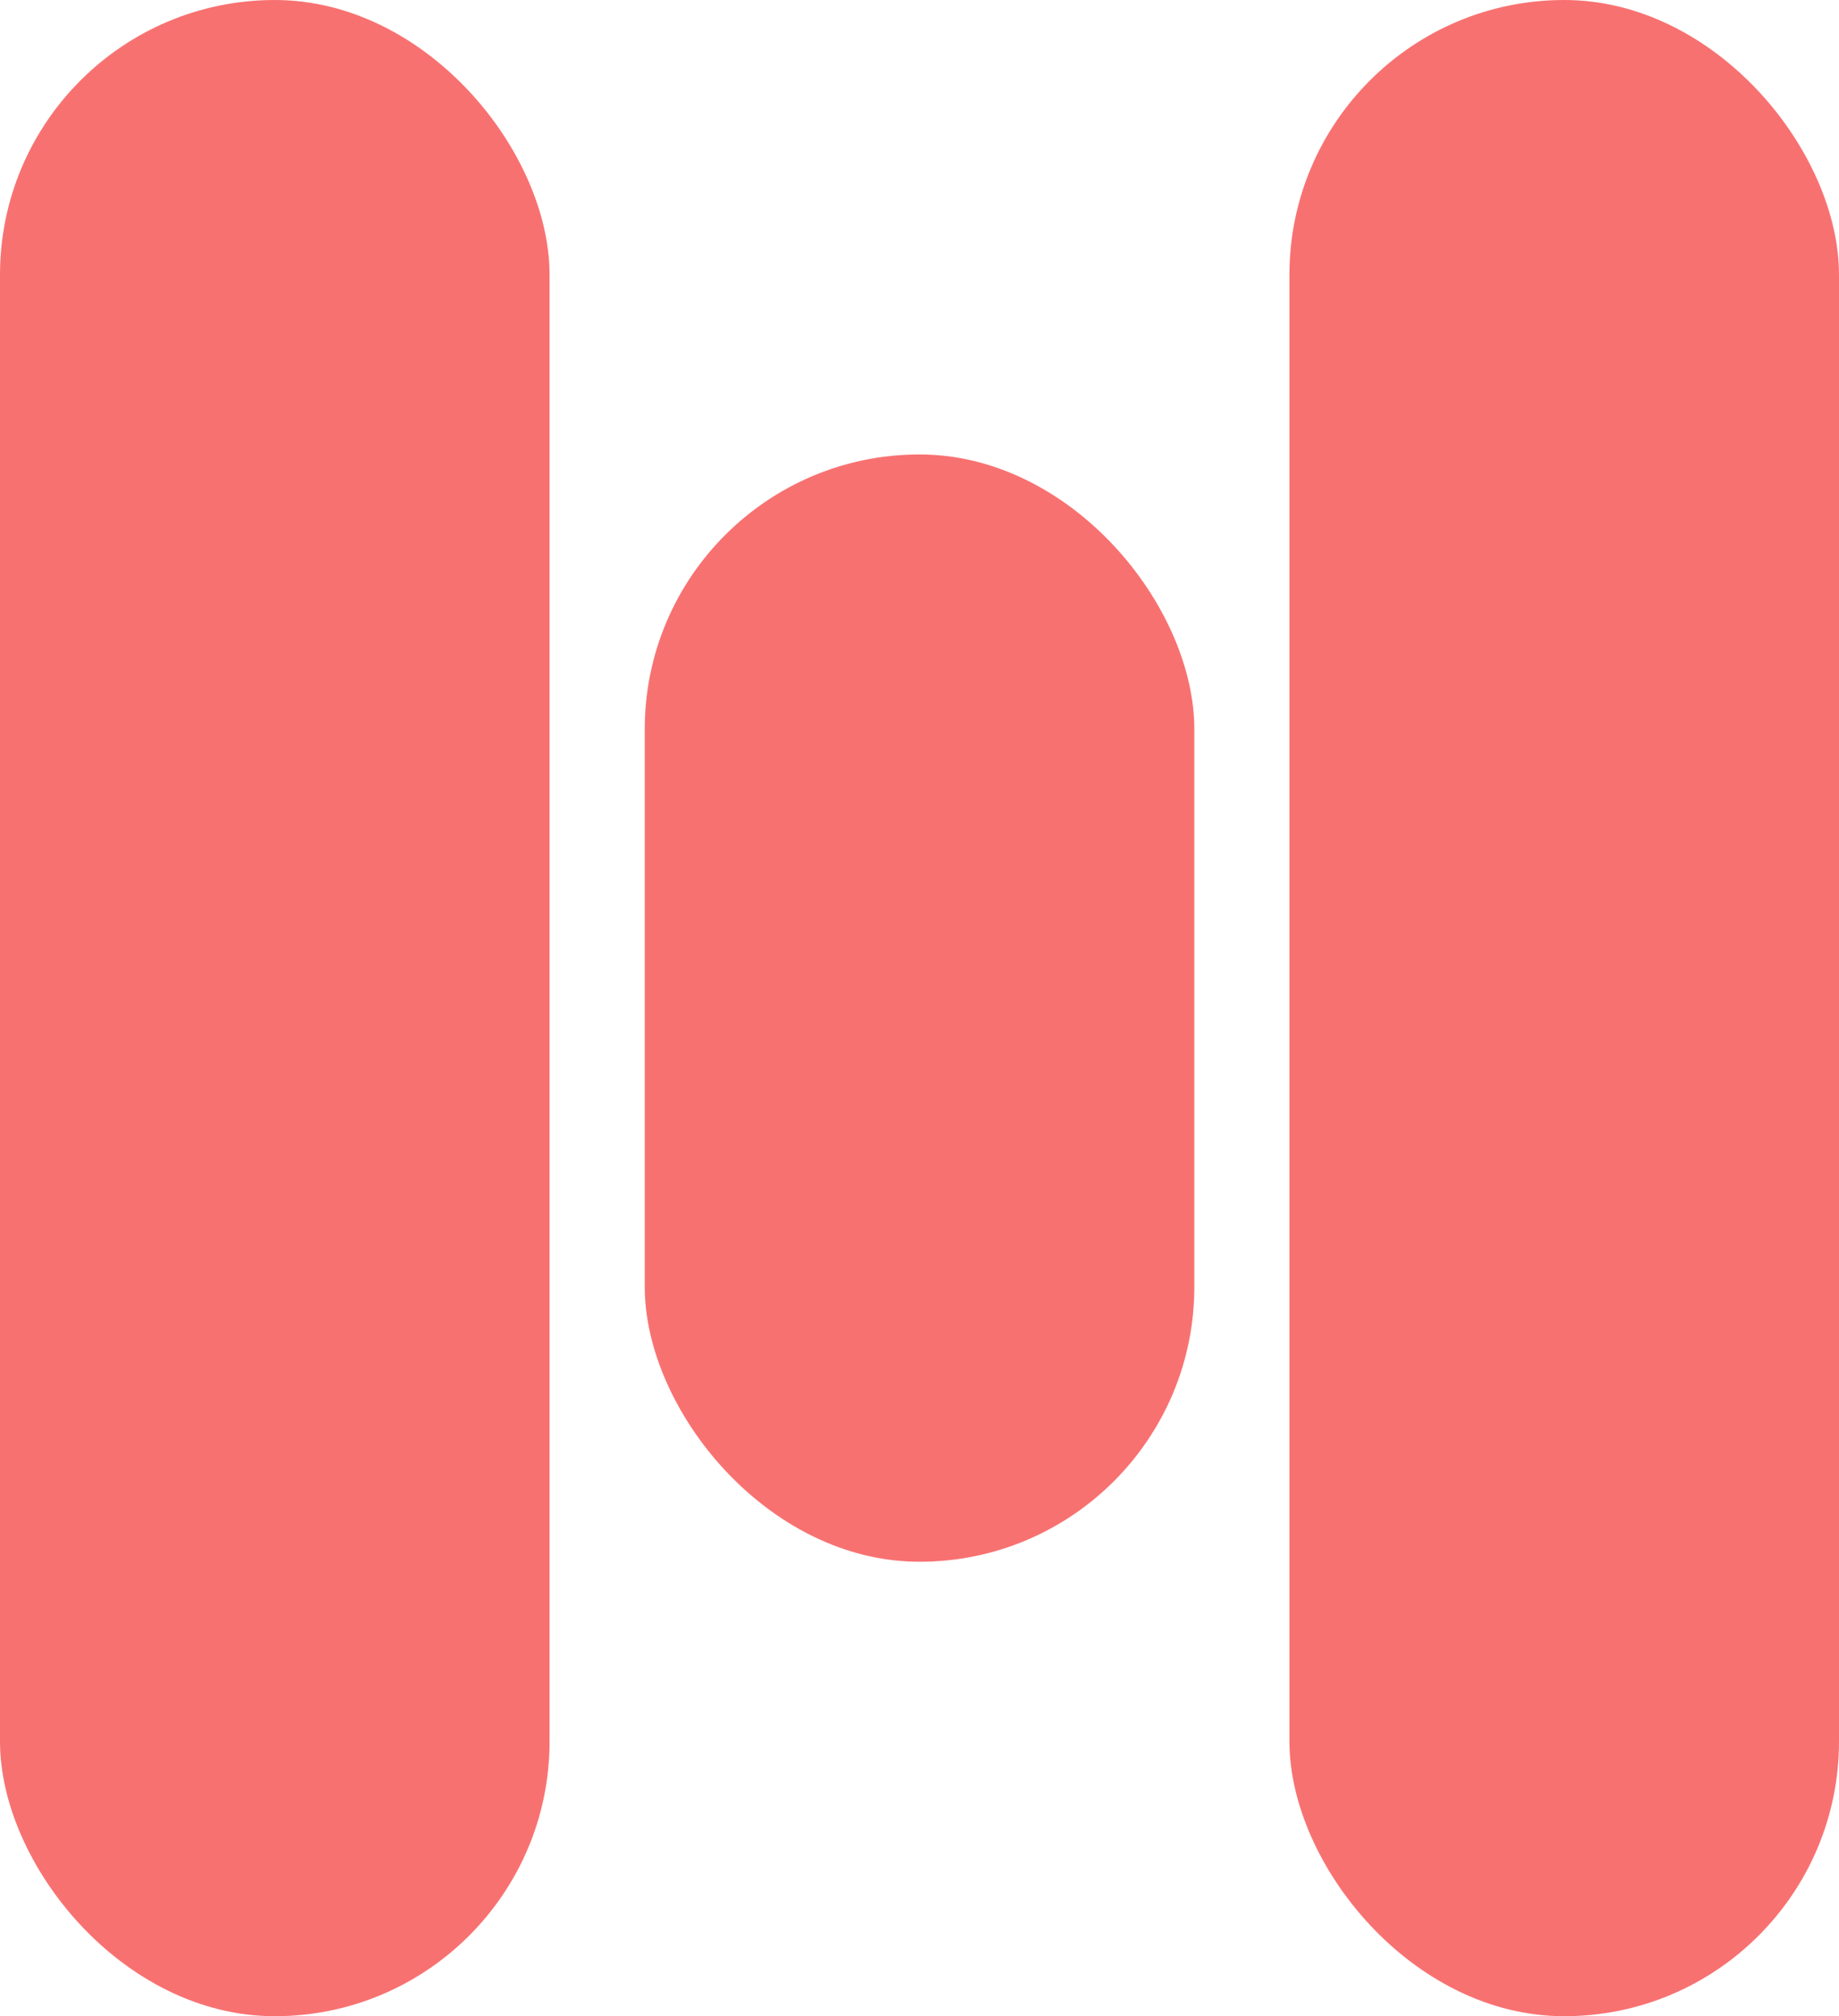 <?xml version="1.0" encoding="UTF-8"?>
<svg id="Layer_1" data-name="Layer 1" xmlns="http://www.w3.org/2000/svg" viewBox="0 0 253.85 278.35">
  <defs>
    <style>
      .cls-1 {
        fill: #F87171;
      }
    </style>
  </defs>
  <rect class="cls-1" x="0" y="0" width="75.86" height="278.35" rx="37.93" ry="37.93"/>
  <rect class="cls-1" x="89" y="62.74" width="75.86" height="152.87" rx="37.93" ry="37.93"/>
  <rect class="cls-1" x="177.99" y="0" width="75.86" height="278.35" rx="37.93" ry="37.93"/>
</svg>